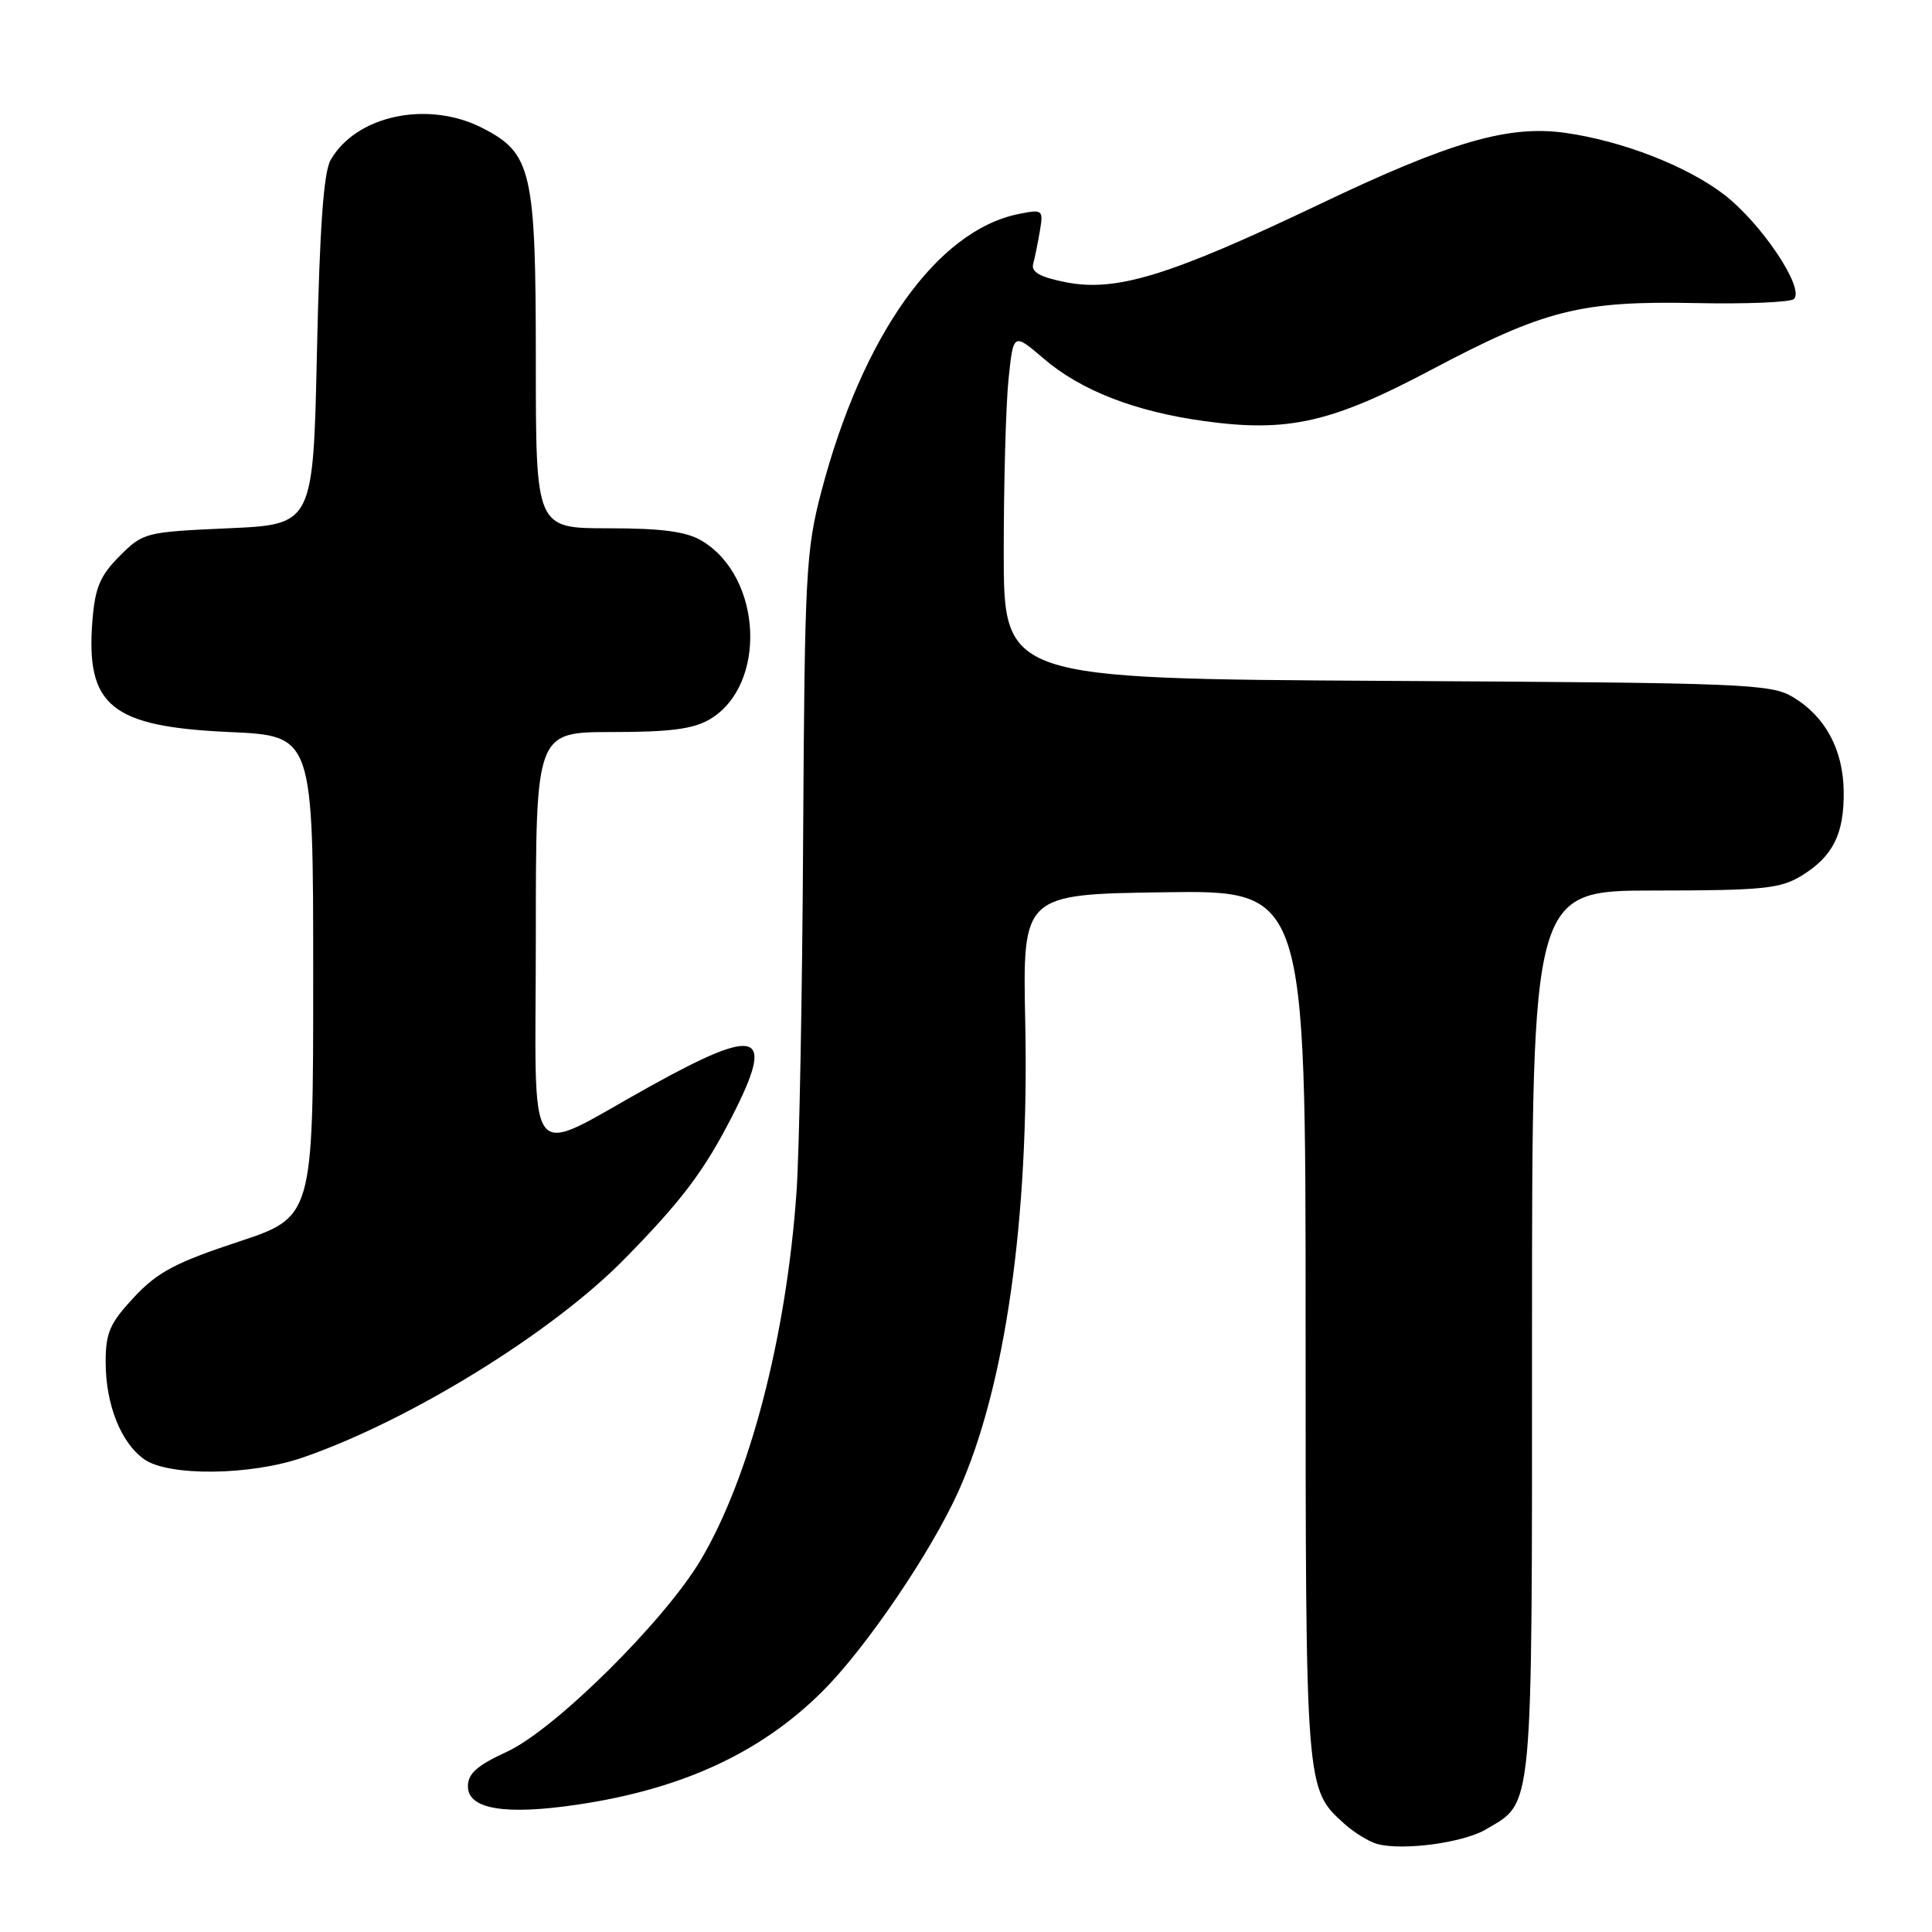 <?xml version="1.0" encoding="UTF-8" standalone="no"?>
<!DOCTYPE svg PUBLIC "-//W3C//DTD SVG 1.1//EN" "http://www.w3.org/Graphics/SVG/1.1/DTD/svg11.dtd" >
<svg xmlns="http://www.w3.org/2000/svg" xmlns:xlink="http://www.w3.org/1999/xlink" version="1.1" viewBox="0 0 256 256">
 <g >
 <path fill="currentColor"
d=" M 196.88 242.41 C 203.22 238.67 203.00 241.05 203.00 176.60 C 203.00 118.00 203.00 118.00 219.25 118.00 C 233.58 117.99 235.88 117.76 238.69 116.05 C 242.88 113.49 244.37 110.51 244.30 104.85 C 244.22 99.33 241.89 94.97 237.61 92.39 C 234.69 90.61 231.42 90.48 183.75 90.22 C 133.00 89.93 133.00 89.93 133.00 73.11 C 133.00 63.86 133.29 53.55 133.64 50.19 C 134.28 44.08 134.28 44.08 138.31 47.53 C 143.23 51.75 150.42 54.54 159.59 55.80 C 170.62 57.32 176.43 56.01 189.54 49.06 C 204.66 41.05 209.40 39.85 224.71 40.16 C 231.43 40.30 237.28 40.05 237.71 39.62 C 239.16 38.18 233.36 29.54 228.41 25.75 C 223.44 21.96 214.91 18.66 207.38 17.60 C 199.90 16.55 192.19 18.78 175.00 26.99 C 154.99 36.54 147.92 38.71 141.24 37.40 C 137.81 36.72 136.61 36.05 136.90 34.98 C 137.12 34.17 137.52 32.19 137.79 30.60 C 138.26 27.79 138.17 27.72 135.00 28.35 C 124.16 30.52 114.26 44.45 108.82 65.18 C 106.79 72.93 106.62 76.05 106.42 111.00 C 106.31 131.62 105.91 152.78 105.54 158.00 C 104.18 177.21 99.32 195.84 92.82 206.75 C 87.99 214.86 73.46 229.23 67.16 232.12 C 63.22 233.93 62.00 235.01 62.00 236.70 C 62.00 239.73 66.92 240.55 76.54 239.12 C 90.43 237.06 100.88 232.21 109.02 224.07 C 114.77 218.33 123.39 205.63 127.00 197.60 C 133.20 183.83 136.39 161.46 135.85 135.50 C 135.50 118.50 135.50 118.50 154.25 118.23 C 173.00 117.96 173.00 117.96 173.00 175.51 C 173.00 237.28 172.98 237.00 178.12 241.65 C 179.43 242.83 181.40 244.04 182.50 244.34 C 185.89 245.25 193.89 244.18 196.88 242.41 Z  M 40.09 193.14 C 54.23 188.27 73.14 176.61 82.73 166.84 C 90.39 159.04 93.32 155.14 97.08 147.78 C 102.72 136.72 100.60 135.94 86.33 143.84 C 69.17 153.33 71.00 155.69 71.00 124.07 C 71.00 97.00 71.00 97.00 81.10 97.00 C 88.78 97.00 91.87 96.60 94.05 95.31 C 101.69 90.80 101.03 76.40 92.96 71.64 C 90.92 70.43 87.68 70.00 80.60 70.00 C 71.00 70.00 71.00 70.00 71.00 47.90 C 71.00 22.63 70.47 20.30 63.90 16.95 C 56.69 13.27 47.19 15.28 43.81 21.20 C 42.88 22.84 42.36 30.14 42.00 46.50 C 41.50 69.50 41.50 69.50 30.26 70.00 C 19.25 70.49 18.97 70.56 15.85 73.68 C 13.27 76.27 12.60 77.85 12.25 82.18 C 11.34 93.56 14.69 96.29 30.45 97.00 C 41.50 97.50 41.50 97.50 41.50 129.38 C 41.50 161.27 41.50 161.27 31.50 164.57 C 23.22 167.31 20.86 168.57 17.75 171.90 C 14.55 175.33 14.00 176.59 14.00 180.49 C 14.00 186.11 16.03 191.20 19.12 193.37 C 22.35 195.64 33.19 195.52 40.09 193.14 Z "/>
</g>
</svg>